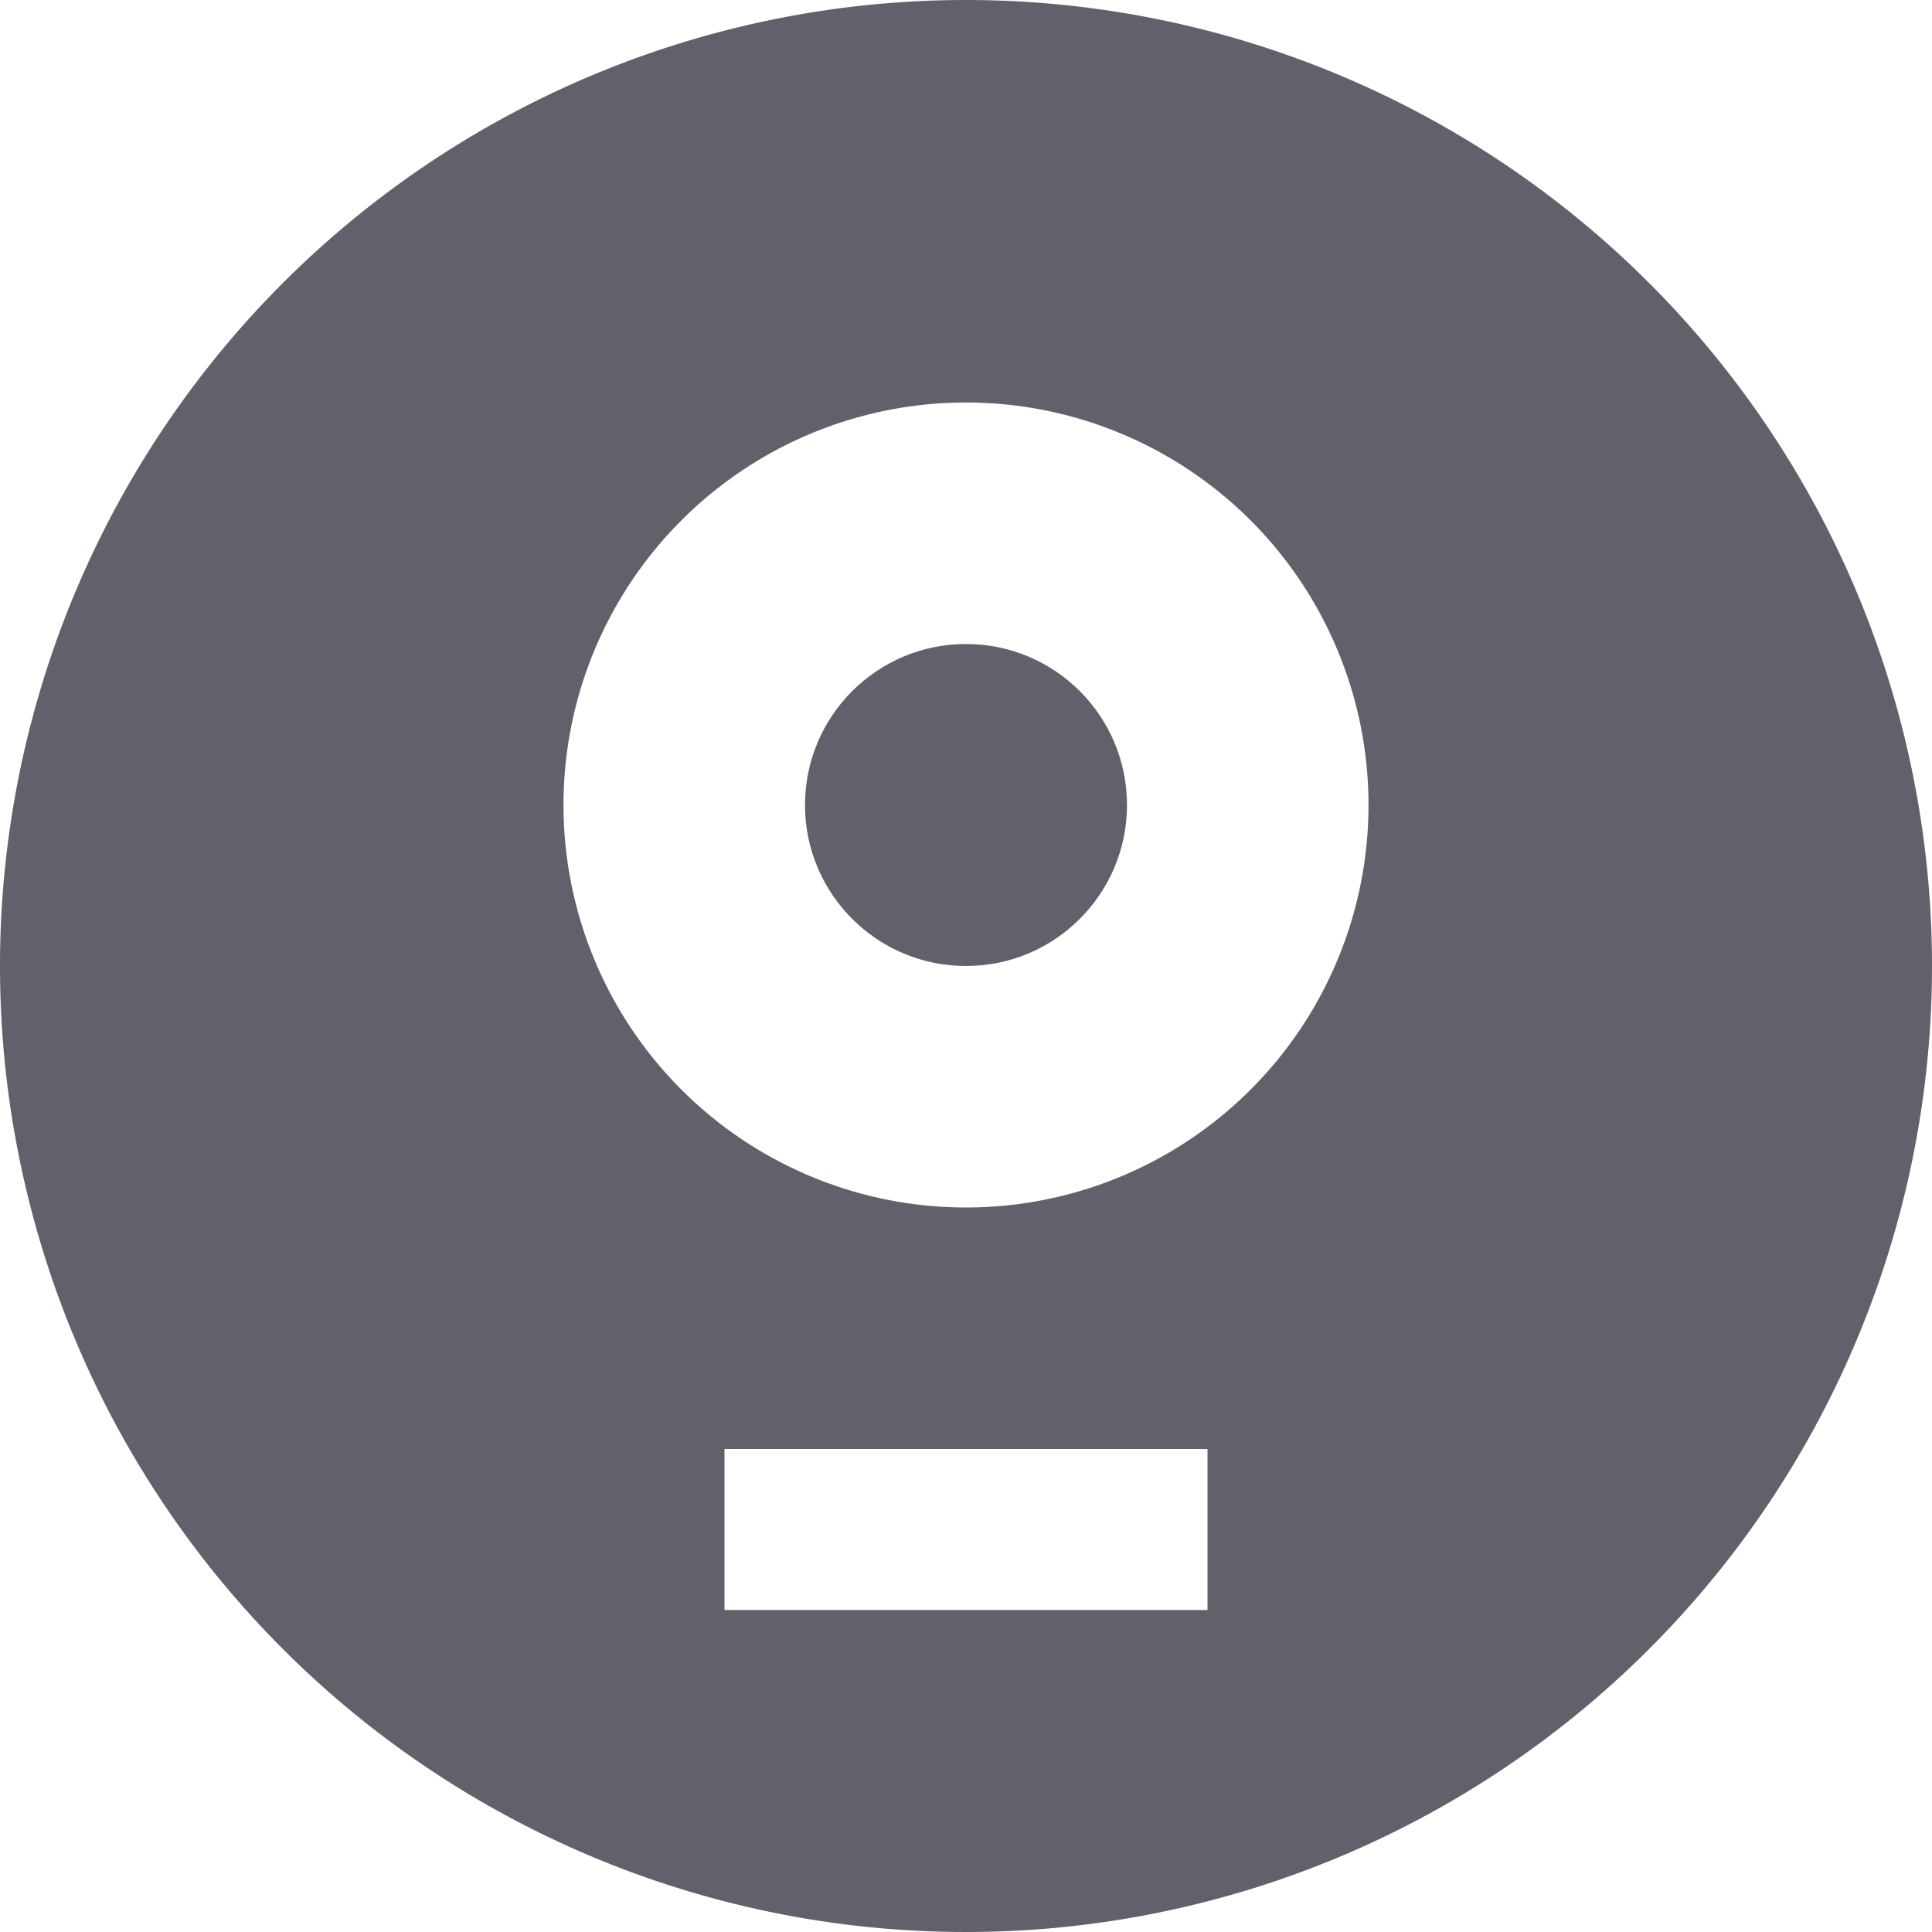 <svg xmlns="http://www.w3.org/2000/svg" height="24" width="24" viewBox="0 0 24 24"><path d="M12,0A12,12,0,1,0,24,12,12,12,0,0,0,12,0Zm3,20H9V18h6Zm-3-5a5,5,0,1,1,5-5A5,5,0,0,1,12,15Z" fill="#61616b"></path> <circle data-color="color-2" cx="12" cy="10" r="2" fill="#61616b"></circle></svg>